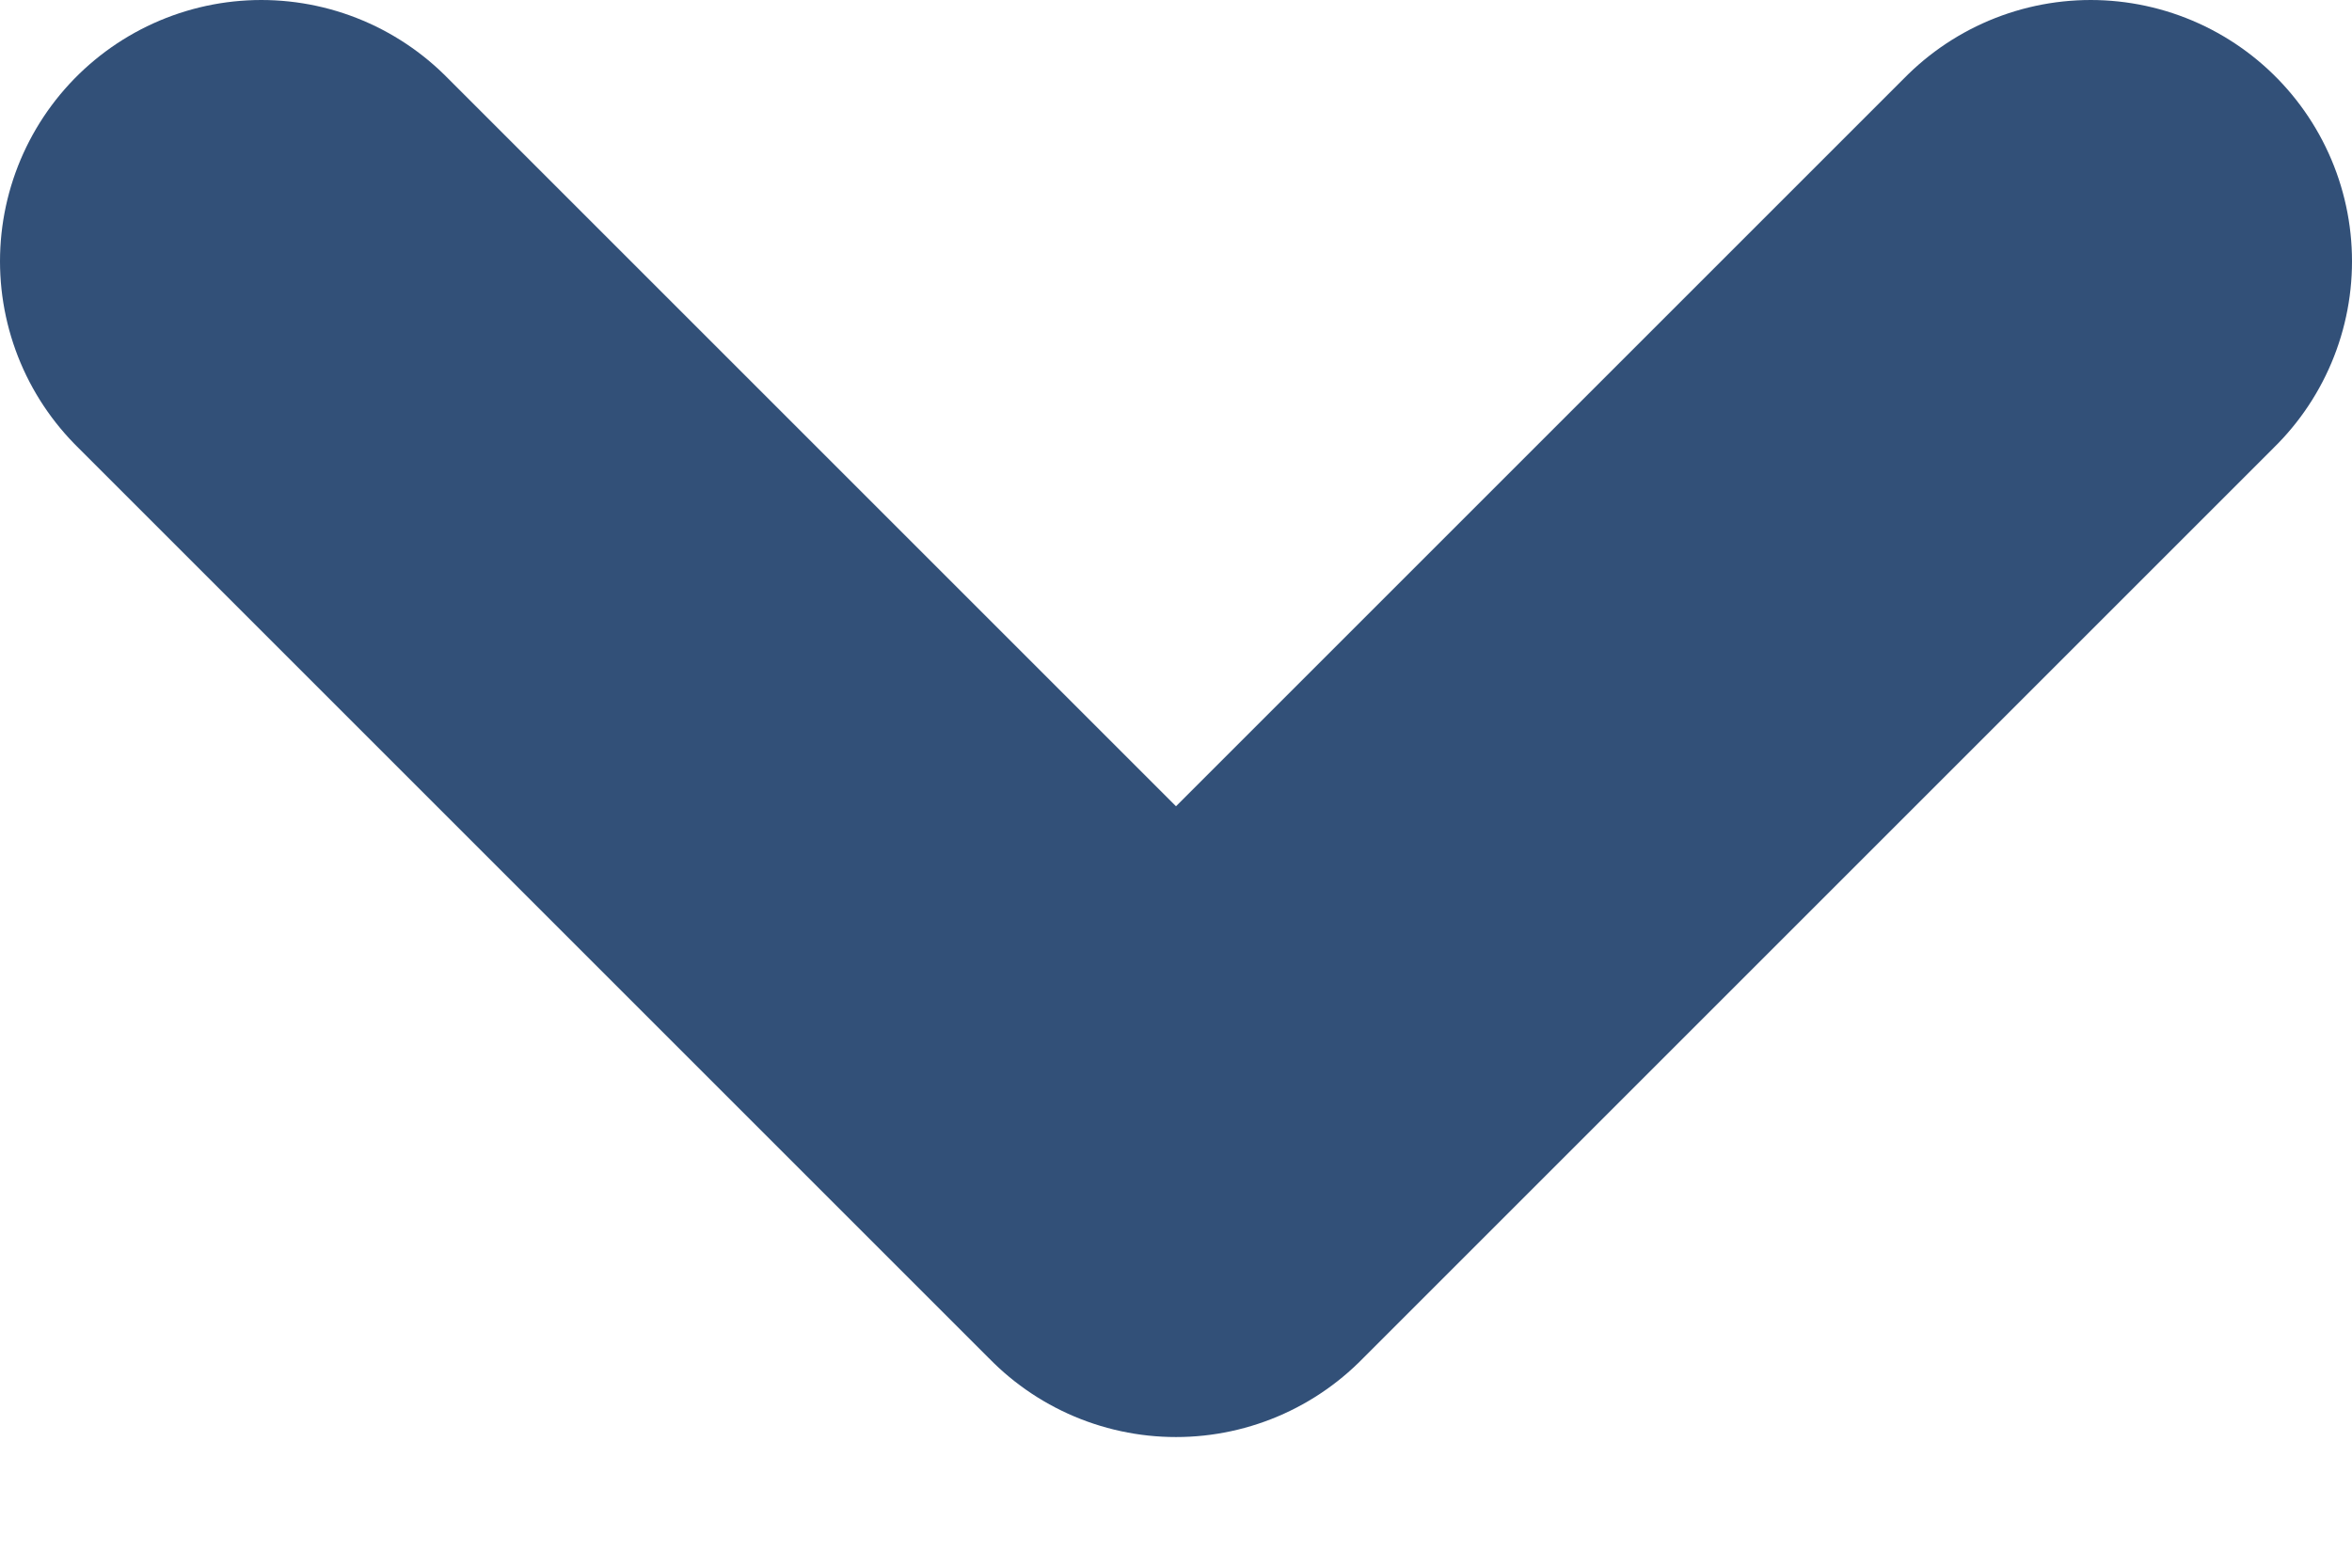 <svg width="9" height="6" viewBox="0 0 9 6" fill="none" xmlns="http://www.w3.org/2000/svg">
<path d="M1 1L4.5 4.5L8 1" stroke="#325078" stroke-width="2" stroke-linecap="round" stroke-linejoin="round"/>
</svg>
